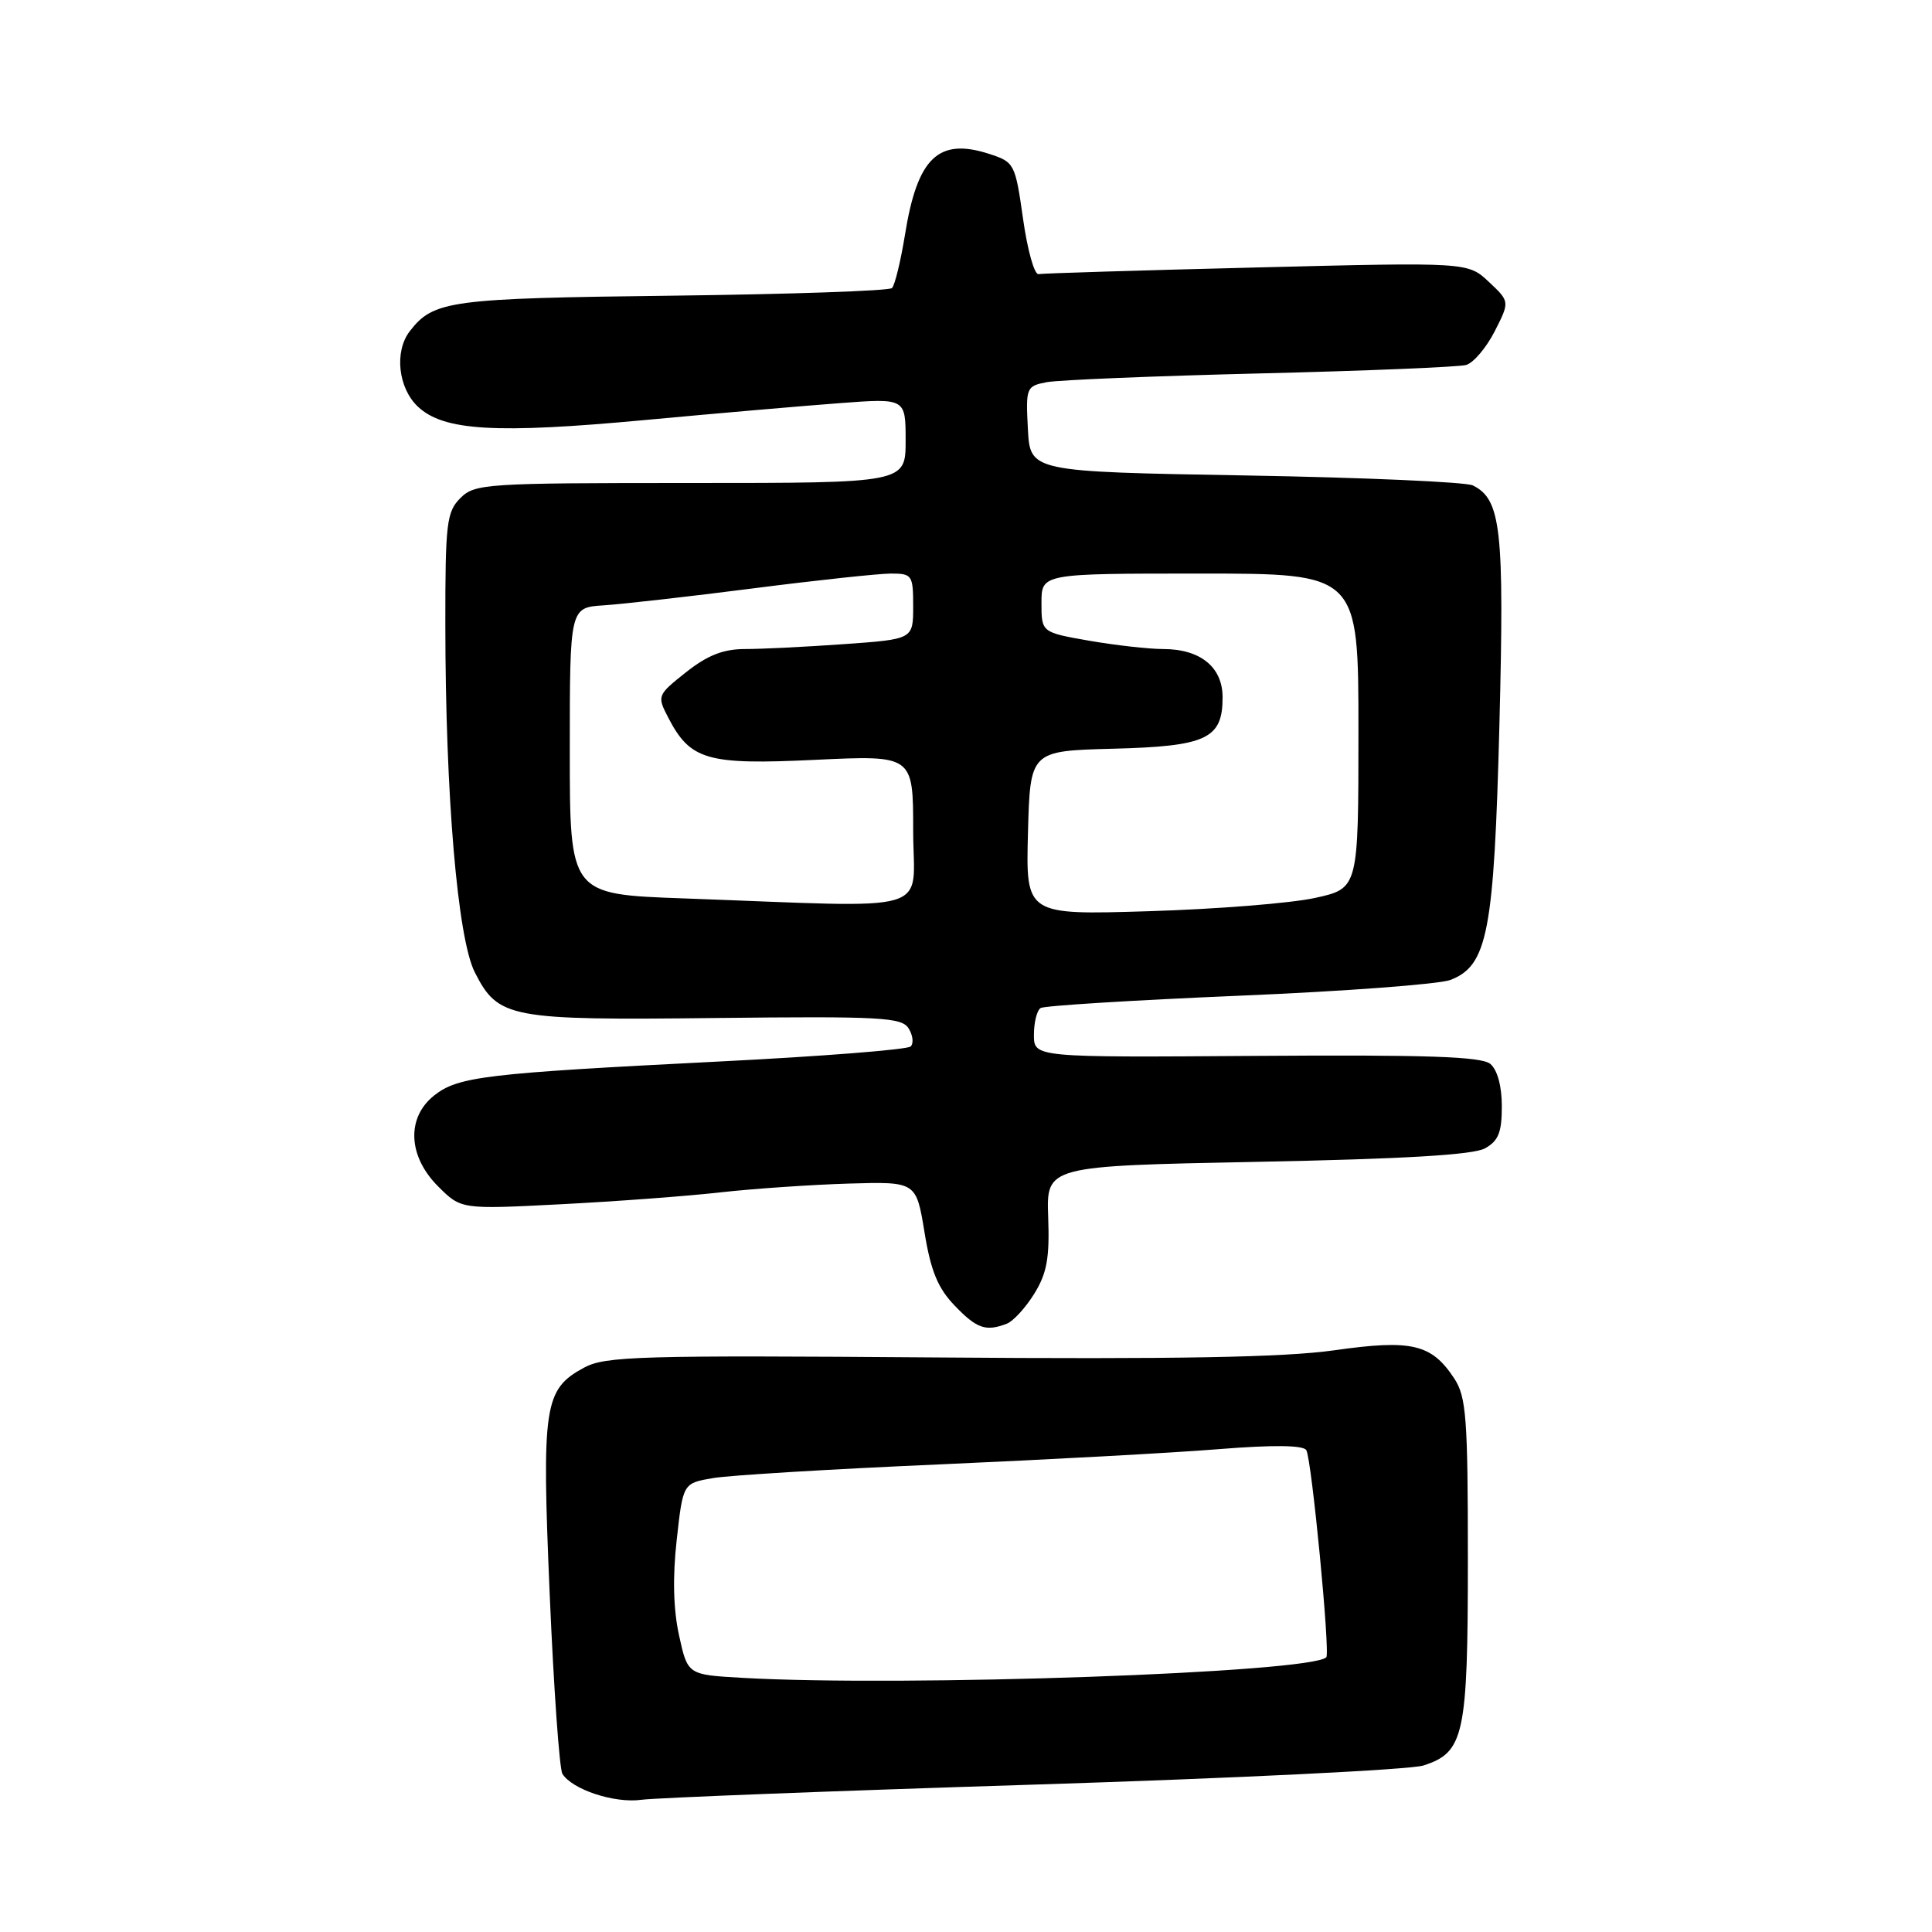 <?xml version="1.0" encoding="UTF-8" standalone="no"?>
<!DOCTYPE svg PUBLIC "-//W3C//DTD SVG 1.1//EN" "http://www.w3.org/Graphics/SVG/1.1/DTD/svg11.dtd" >
<svg xmlns="http://www.w3.org/2000/svg" xmlns:xlink="http://www.w3.org/1999/xlink" version="1.1" viewBox="0 0 256 256">
 <g >
 <path fill="currentColor"
d=" M 137.00 236.47 C 163.68 235.63 186.89 234.49 188.60 233.94 C 194.02 232.20 194.50 229.97 194.50 206.55 C 194.50 187.87 194.29 185.09 192.70 182.66 C 189.69 178.08 187.08 177.46 176.80 178.92 C 170.17 179.86 155.89 180.12 124.10 179.87 C 84.71 179.57 80.20 179.70 77.39 181.22 C 72.08 184.10 71.77 186.18 72.84 211.29 C 73.37 223.71 74.13 234.40 74.52 235.04 C 75.82 237.13 81.43 238.98 85.00 238.48 C 86.92 238.22 110.33 237.31 137.00 236.47 Z  M 133.40 175.40 C 134.26 175.07 135.90 173.28 137.05 171.42 C 138.72 168.72 139.09 166.68 138.89 161.27 C 138.65 154.50 138.65 154.50 166.57 153.95 C 185.95 153.57 195.19 153.03 196.75 152.17 C 198.55 151.18 199.00 150.06 199.00 146.59 C 199.00 143.91 198.41 141.76 197.47 140.97 C 196.29 140.00 189.09 139.75 166.47 139.91 C 137.00 140.12 137.00 140.12 137.00 137.12 C 137.00 135.47 137.40 133.87 137.89 133.57 C 138.38 133.26 150.20 132.53 164.14 131.94 C 178.09 131.36 190.71 130.41 192.18 129.85 C 197.12 127.95 197.97 123.53 198.68 96.02 C 199.34 70.11 198.91 66.18 195.16 64.32 C 194.25 63.87 180.68 63.27 165.00 63.00 C 136.50 62.50 136.50 62.50 136.20 56.84 C 135.91 51.35 135.99 51.16 138.70 50.64 C 140.24 50.35 152.97 49.82 167.00 49.48 C 181.03 49.14 193.30 48.63 194.27 48.36 C 195.24 48.08 196.94 46.08 198.05 43.91 C 200.06 39.96 200.06 39.96 197.28 37.35 C 194.50 34.74 194.50 34.74 166.55 35.44 C 151.17 35.82 138.15 36.22 137.61 36.32 C 137.06 36.42 136.14 33.12 135.56 29.00 C 134.52 21.67 134.42 21.48 131.07 20.39 C 124.33 18.21 121.55 20.89 119.91 31.13 C 119.34 34.63 118.57 37.80 118.19 38.17 C 117.81 38.54 104.68 38.99 89.00 39.18 C 59.53 39.53 57.43 39.82 54.28 43.91 C 52.23 46.59 52.76 51.43 55.38 53.89 C 58.79 57.09 65.68 57.50 85.52 55.65 C 94.86 54.78 106.44 53.78 111.25 53.42 C 120.00 52.76 120.00 52.76 120.00 58.38 C 120.00 64.00 120.00 64.00 91.50 64.00 C 64.33 64.00 62.91 64.09 61.00 66.00 C 59.18 67.82 59.00 69.33 59.01 82.75 C 59.02 105.39 60.63 124.36 62.92 128.85 C 66.02 134.93 67.46 135.20 94.90 134.89 C 116.69 134.65 119.47 134.80 120.39 136.26 C 120.96 137.16 121.09 138.24 120.67 138.66 C 120.26 139.08 108.80 139.98 95.21 140.66 C 64.31 142.22 60.71 142.65 57.55 145.14 C 53.83 148.07 54.04 153.20 58.05 157.20 C 61.10 160.25 61.10 160.25 74.30 159.57 C 81.56 159.20 91.10 158.49 95.50 157.99 C 99.90 157.50 107.53 156.98 112.45 156.83 C 121.40 156.57 121.40 156.57 122.50 163.27 C 123.33 168.39 124.27 170.68 126.48 172.98 C 129.42 176.05 130.62 176.47 133.40 175.40 Z  M 98.31 222.32 C 91.12 221.91 91.12 221.91 89.98 216.71 C 89.22 213.26 89.11 208.98 89.67 204.02 C 90.50 196.53 90.50 196.53 94.50 195.85 C 96.70 195.48 110.20 194.66 124.50 194.04 C 138.80 193.41 155.44 192.51 161.49 192.02 C 168.72 191.44 172.68 191.49 173.09 192.15 C 173.80 193.30 176.28 219.05 175.74 219.60 C 173.69 221.65 119.79 223.55 98.31 222.32 Z  M 136.21 110.37 C 136.50 99.50 136.50 99.50 147.46 99.21 C 159.89 98.89 162.00 97.90 162.00 92.40 C 162.00 88.39 159.06 86.00 154.11 86.00 C 152.21 86.00 147.81 85.50 144.33 84.90 C 138.00 83.79 138.00 83.79 138.00 79.90 C 138.00 76.00 138.00 76.00 159.00 76.00 C 180.00 76.00 180.00 76.00 180.00 96.86 C 180.00 117.72 180.00 117.72 174.25 118.98 C 171.09 119.68 161.17 120.47 152.21 120.74 C 135.93 121.24 135.93 121.24 136.21 110.37 Z  M 90.50 119.04 C 75.50 118.50 75.50 118.50 75.50 99.50 C 75.50 80.50 75.50 80.50 80.00 80.21 C 82.47 80.05 91.39 79.04 99.82 77.96 C 108.24 76.88 116.46 76.00 118.07 76.00 C 120.86 76.00 121.00 76.21 121.00 80.35 C 121.00 84.70 121.00 84.70 111.85 85.35 C 106.81 85.71 100.91 86.00 98.74 86.00 C 95.84 86.00 93.76 86.82 90.91 89.07 C 87.09 92.10 87.05 92.20 88.53 95.06 C 91.47 100.74 93.67 101.37 108.06 100.68 C 121.00 100.07 121.00 100.07 121.00 110.03 C 121.00 121.33 124.59 120.27 90.50 119.04 Z "/>
</g>
</svg>